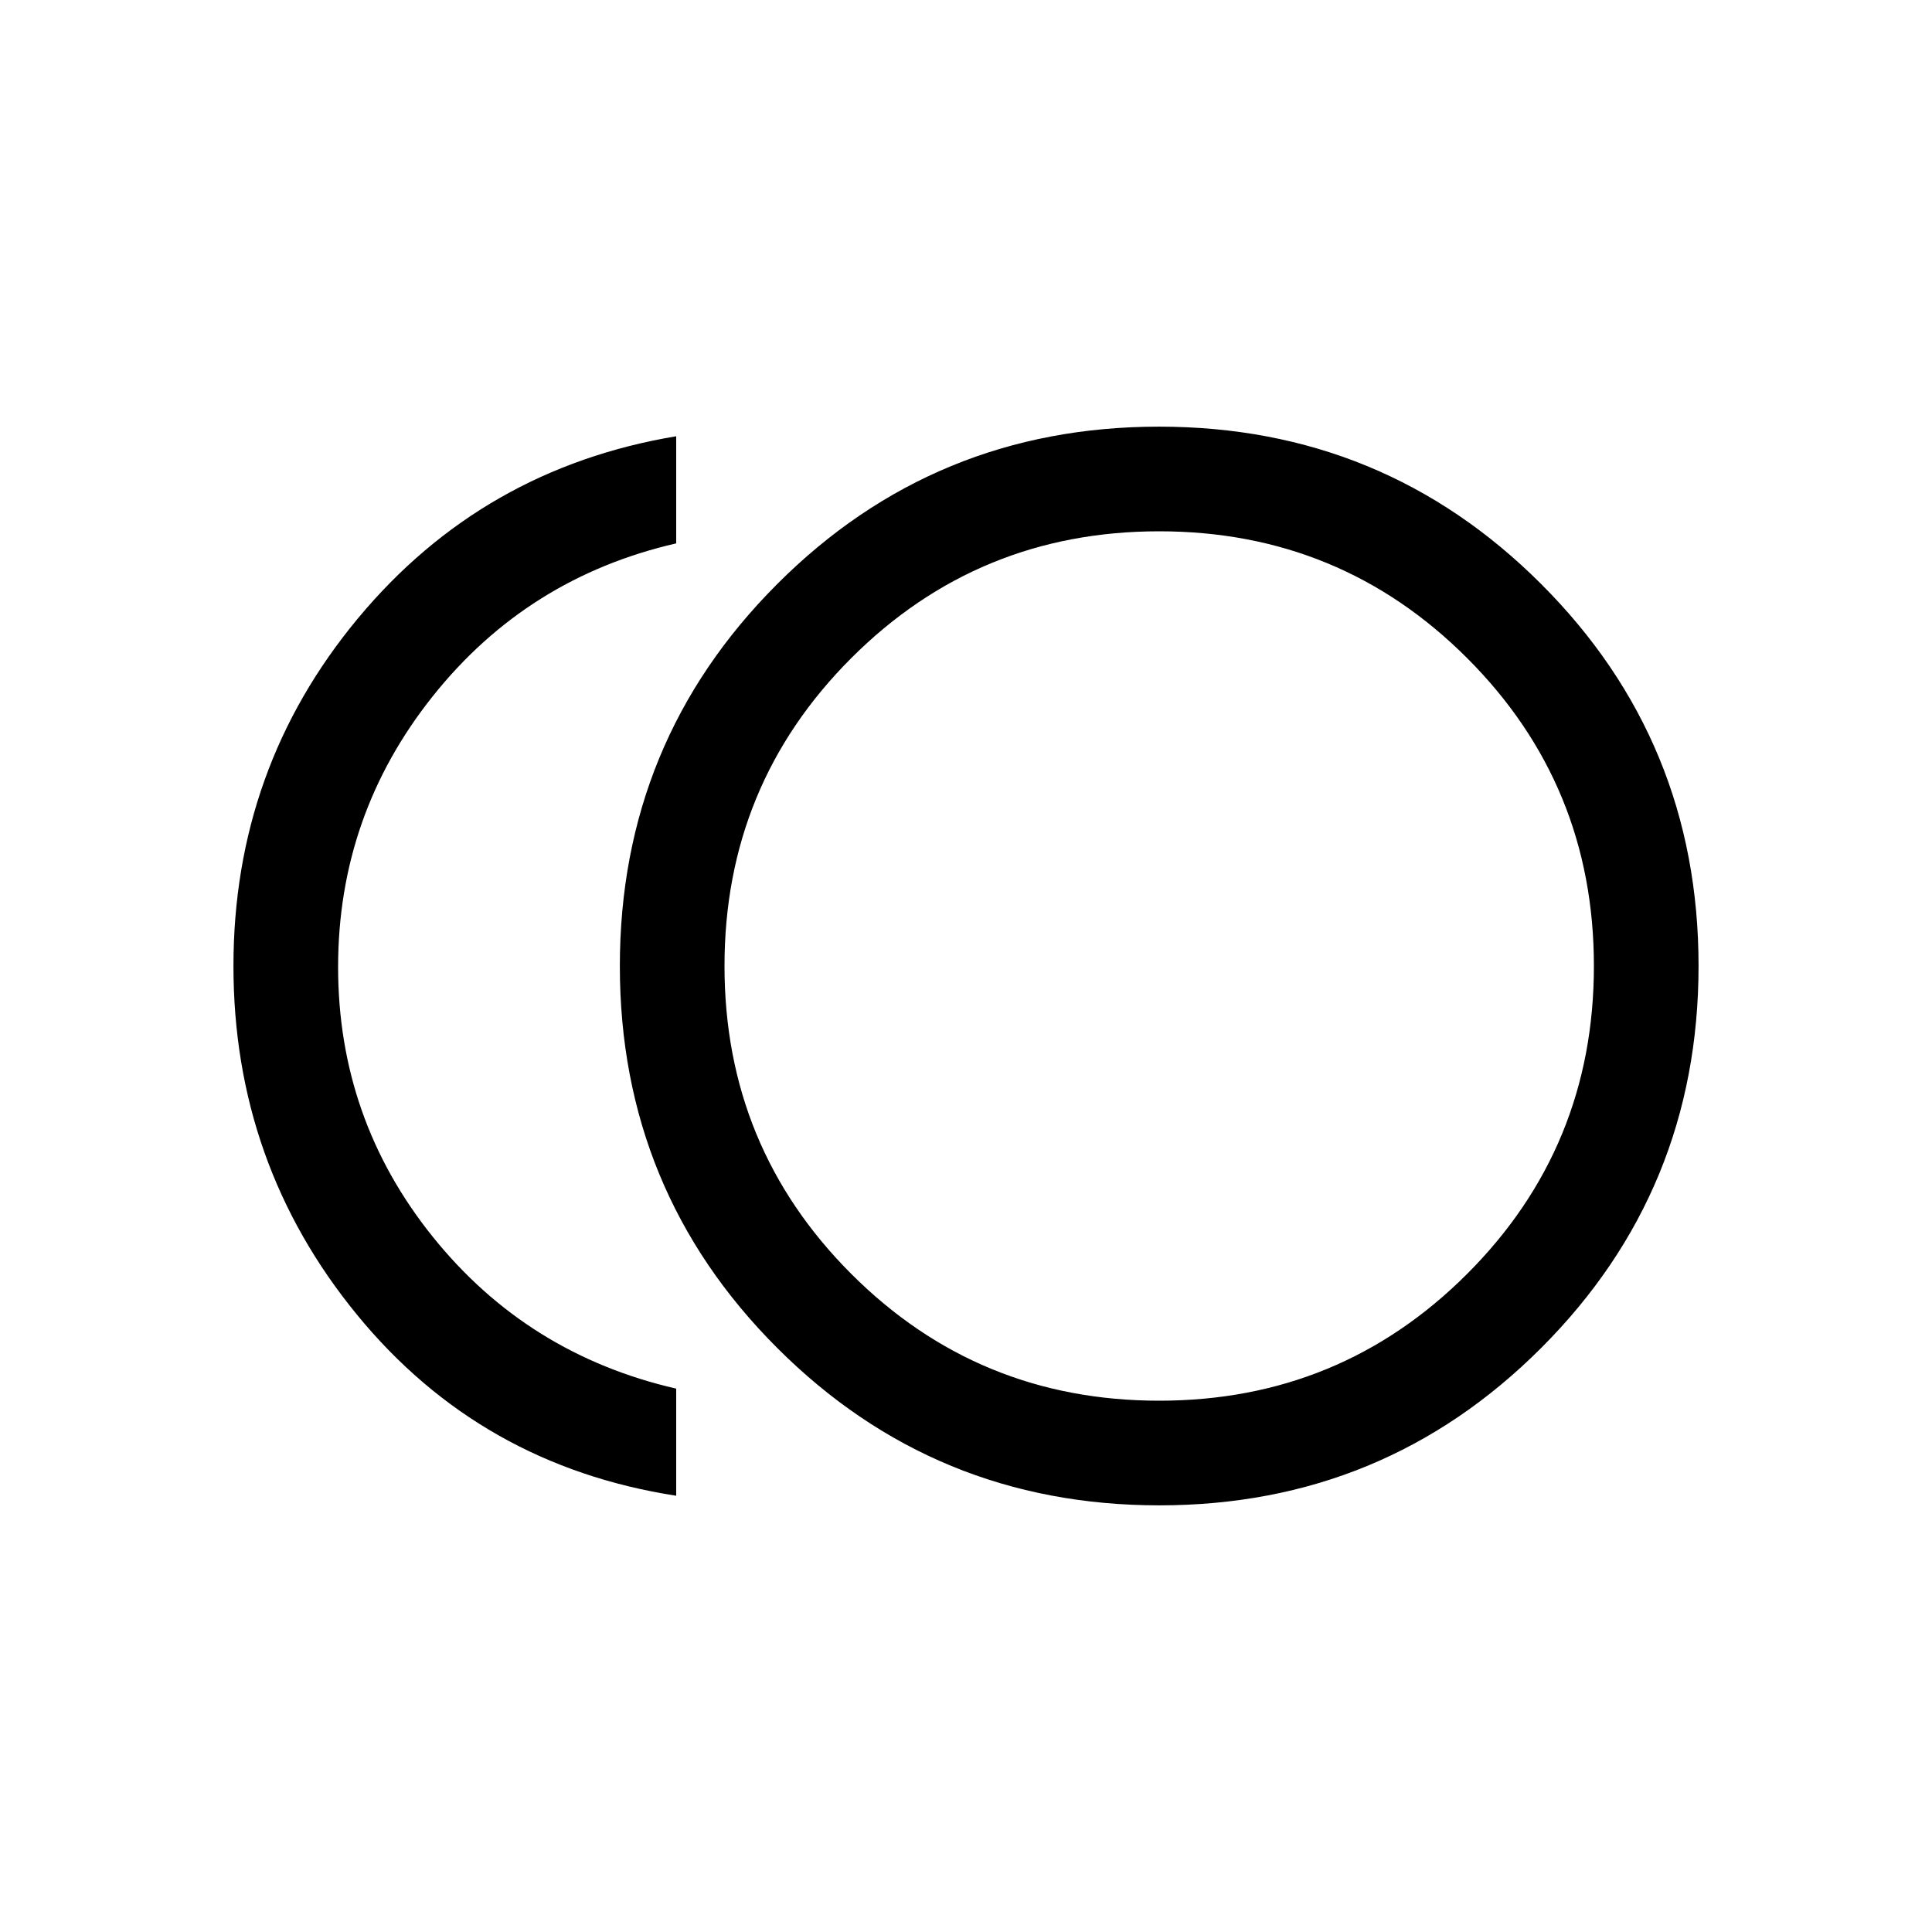 <svg xmlns="http://www.w3.org/2000/svg" height="20" viewBox="0 -960 960 960" width="20"><path d="M576.06-212q-111.6 0-189.83-78.17Q308-368.34 308-479.94q0-111.6 78.17-189.83Q464.34-748 575.94-748q111.6 0 189.83 78.17Q844-591.66 844-480.06q0 111.6-78.17 189.83Q687.66-212 576.06-212ZM336-216.77q-97.31-15.08-158.65-90Q116-381.69 116-480q0-98.31 61.85-172.73 61.84-74.42 158.15-90.5V-690q-74 17-121 76t-47 134.5q0 75.5 47 134T336-270v53.23ZM584-480Zm-8 216q90 0 153-63t63-153q0-90-63-153t-153-63q-90 0-153 63t-63 153q0 90 63 153t153 63Z"/></svg>